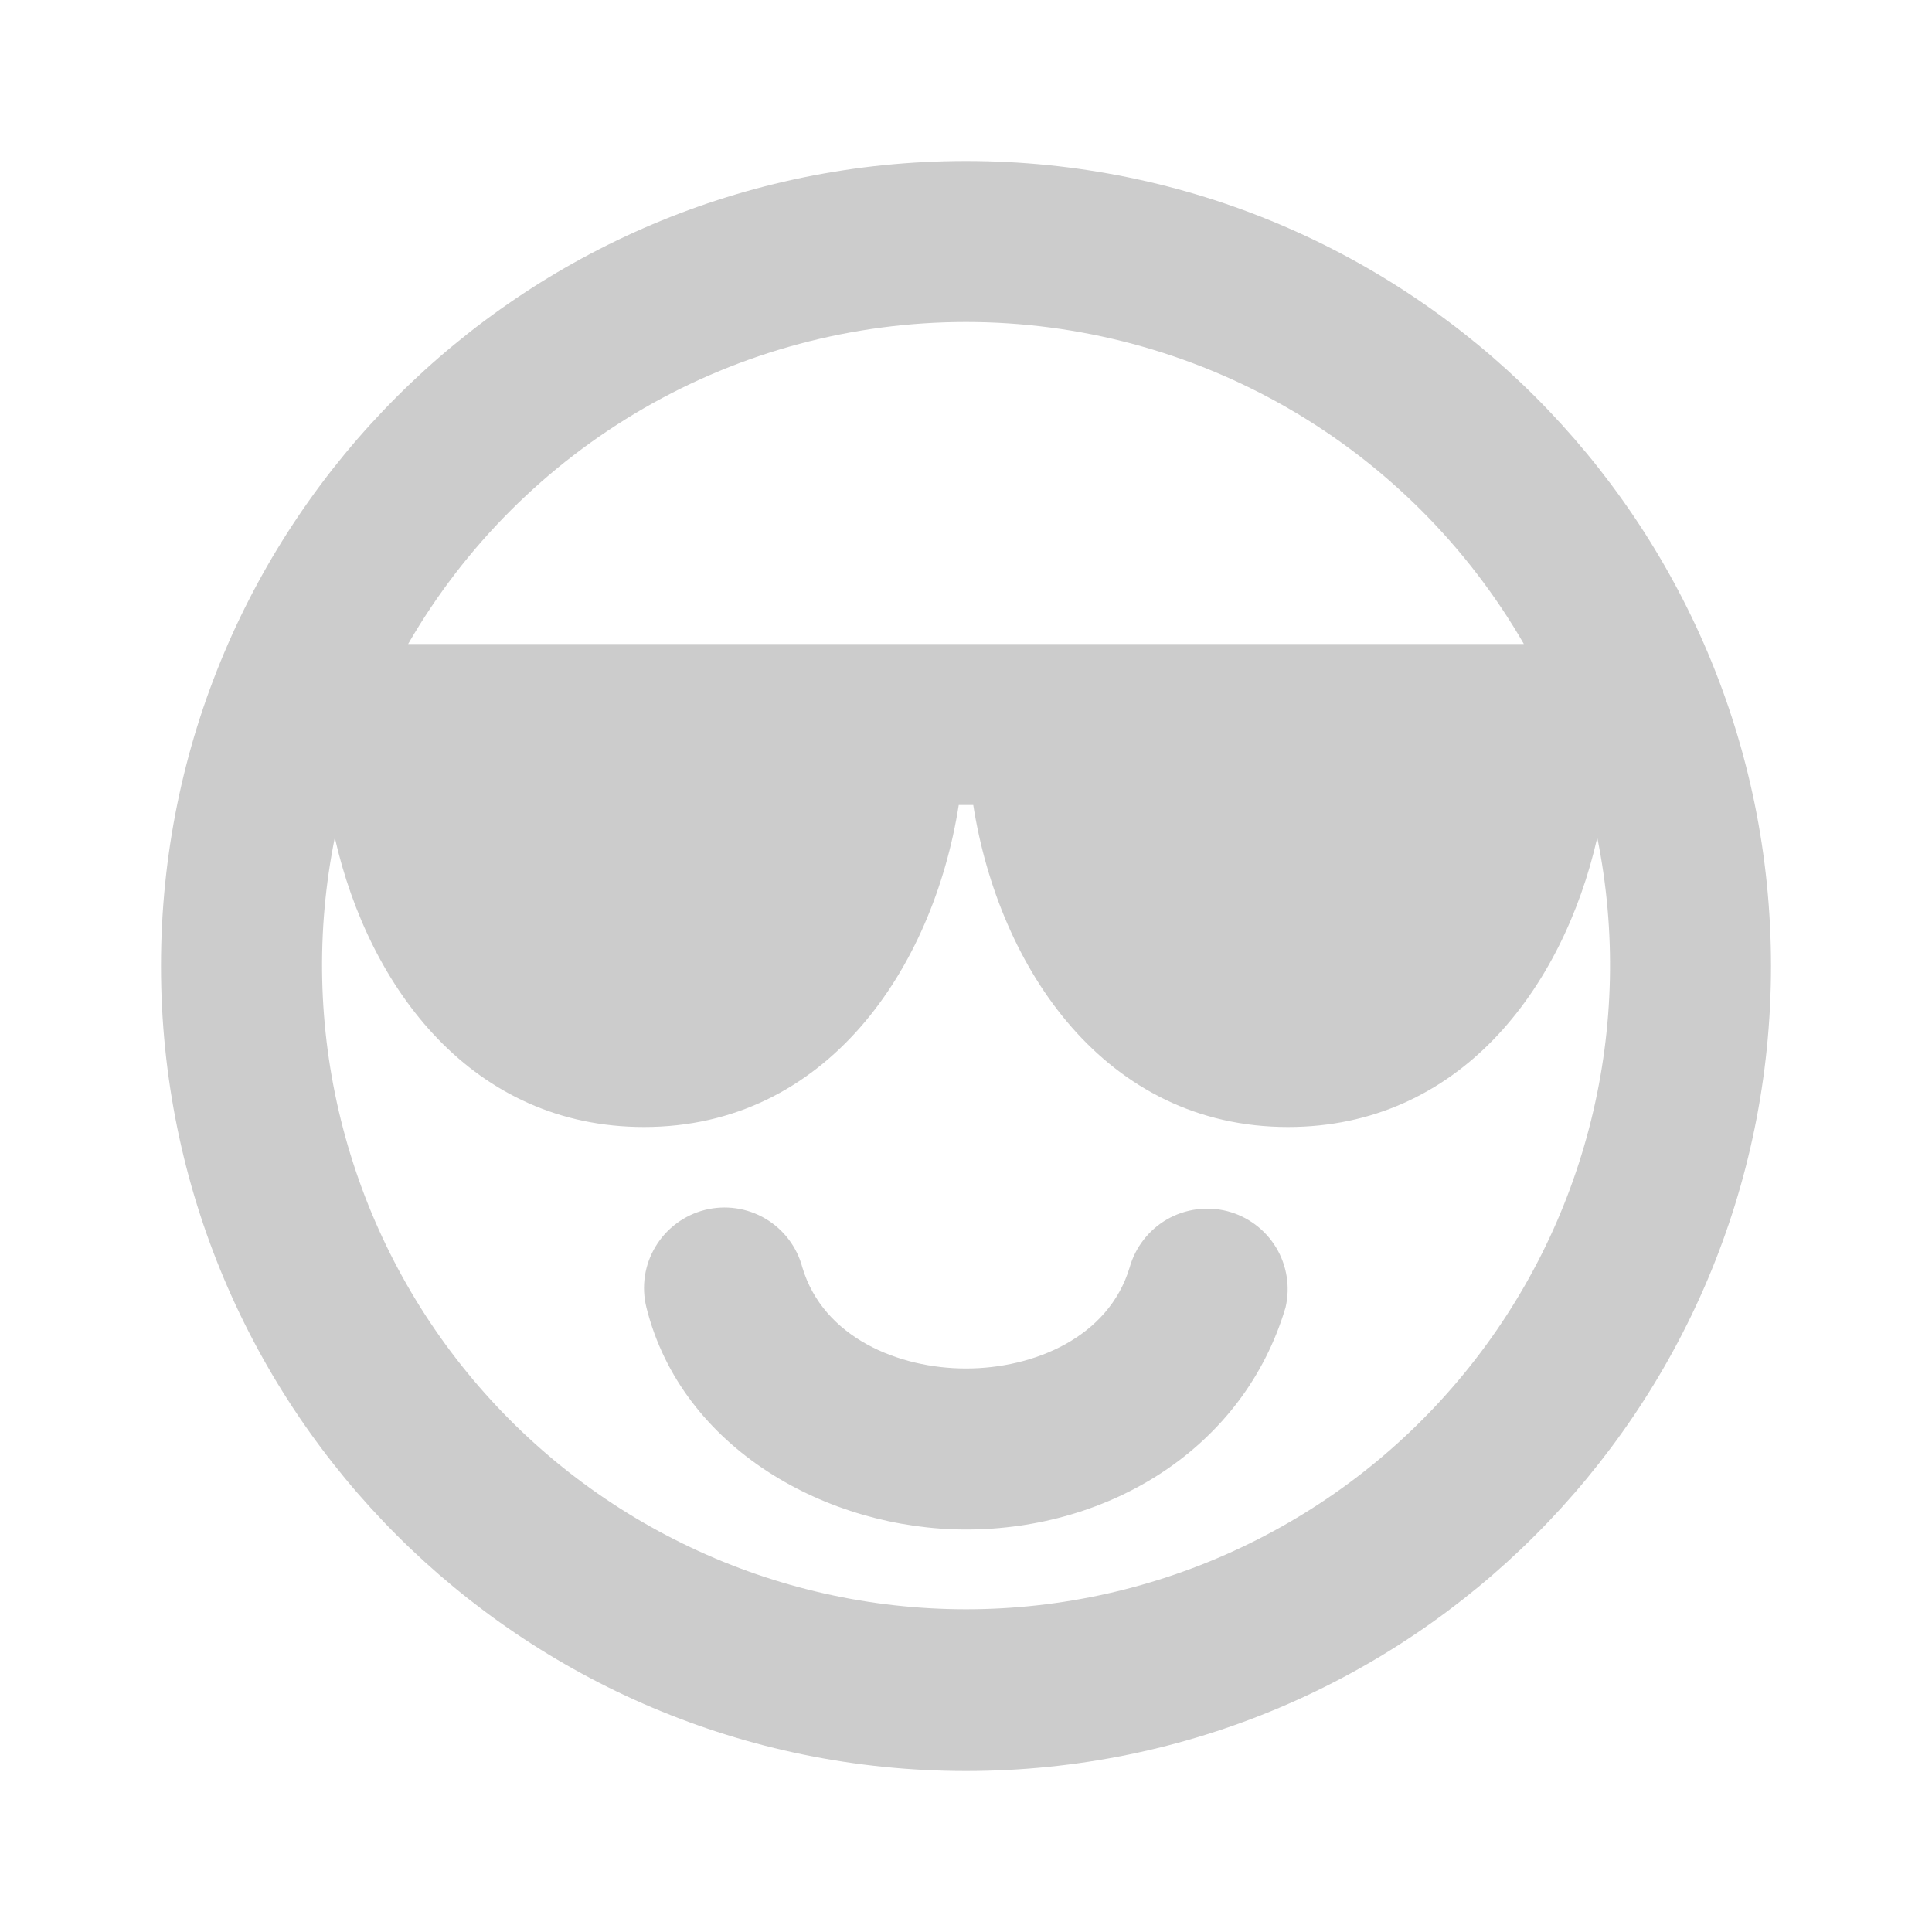 <svg width="24" height="24" viewBox="0 0 24 24" fill="none" xmlns="http://www.w3.org/2000/svg">
<path fill-rule="evenodd" clip-rule="evenodd" d="M5.07 8C5.772 6.784 6.782 5.774 7.999 5.071C9.215 4.369 10.595 4 12 4C13.405 4 14.785 4.369 16.001 5.071C17.218 5.774 18.228 6.784 18.93 8H5.07ZM4.159 10.406C3.924 11.568 3.951 12.767 4.236 13.917C4.521 15.067 5.058 16.14 5.809 17.057C6.559 17.974 7.504 18.713 8.575 19.22C9.645 19.728 10.816 19.991 12.001 19.991C13.185 19.991 14.356 19.728 15.426 19.22C16.497 18.713 17.442 17.974 18.192 17.057C18.943 16.14 19.48 15.067 19.765 13.917C20.05 12.767 20.077 11.568 19.842 10.406C19.412 12.293 18.121 14 16 14C13.732 14 12.41 12.033 12.09 10H11.91C11.59 12.033 10.268 14 8 14C5.877 14 4.587 12.292 4.159 10.406ZM12 2C6.477 2 2 6.477 2 12C2 17.523 6.477 22 12 22C17.523 22 22 17.523 22 12C22 6.477 17.523 2 12 2ZM8.757 15.03C9.012 14.966 9.282 15.005 9.509 15.139C9.735 15.273 9.9 15.49 9.967 15.744C10.227 16.614 11.16 17 12 17C12.84 17 13.772 16.615 14.033 15.744C14.104 15.493 14.27 15.279 14.496 15.148C14.722 15.018 14.991 14.981 15.244 15.045C15.497 15.11 15.715 15.272 15.851 15.495C15.986 15.718 16.029 15.986 15.97 16.24C15.452 17.988 13.785 19 12 19C10.283 19 8.469 17.999 8.03 16.242C7.966 15.985 8.006 15.713 8.143 15.486C8.279 15.259 8.5 15.095 8.757 15.03Z" fill="#ccc"/>
</svg>
